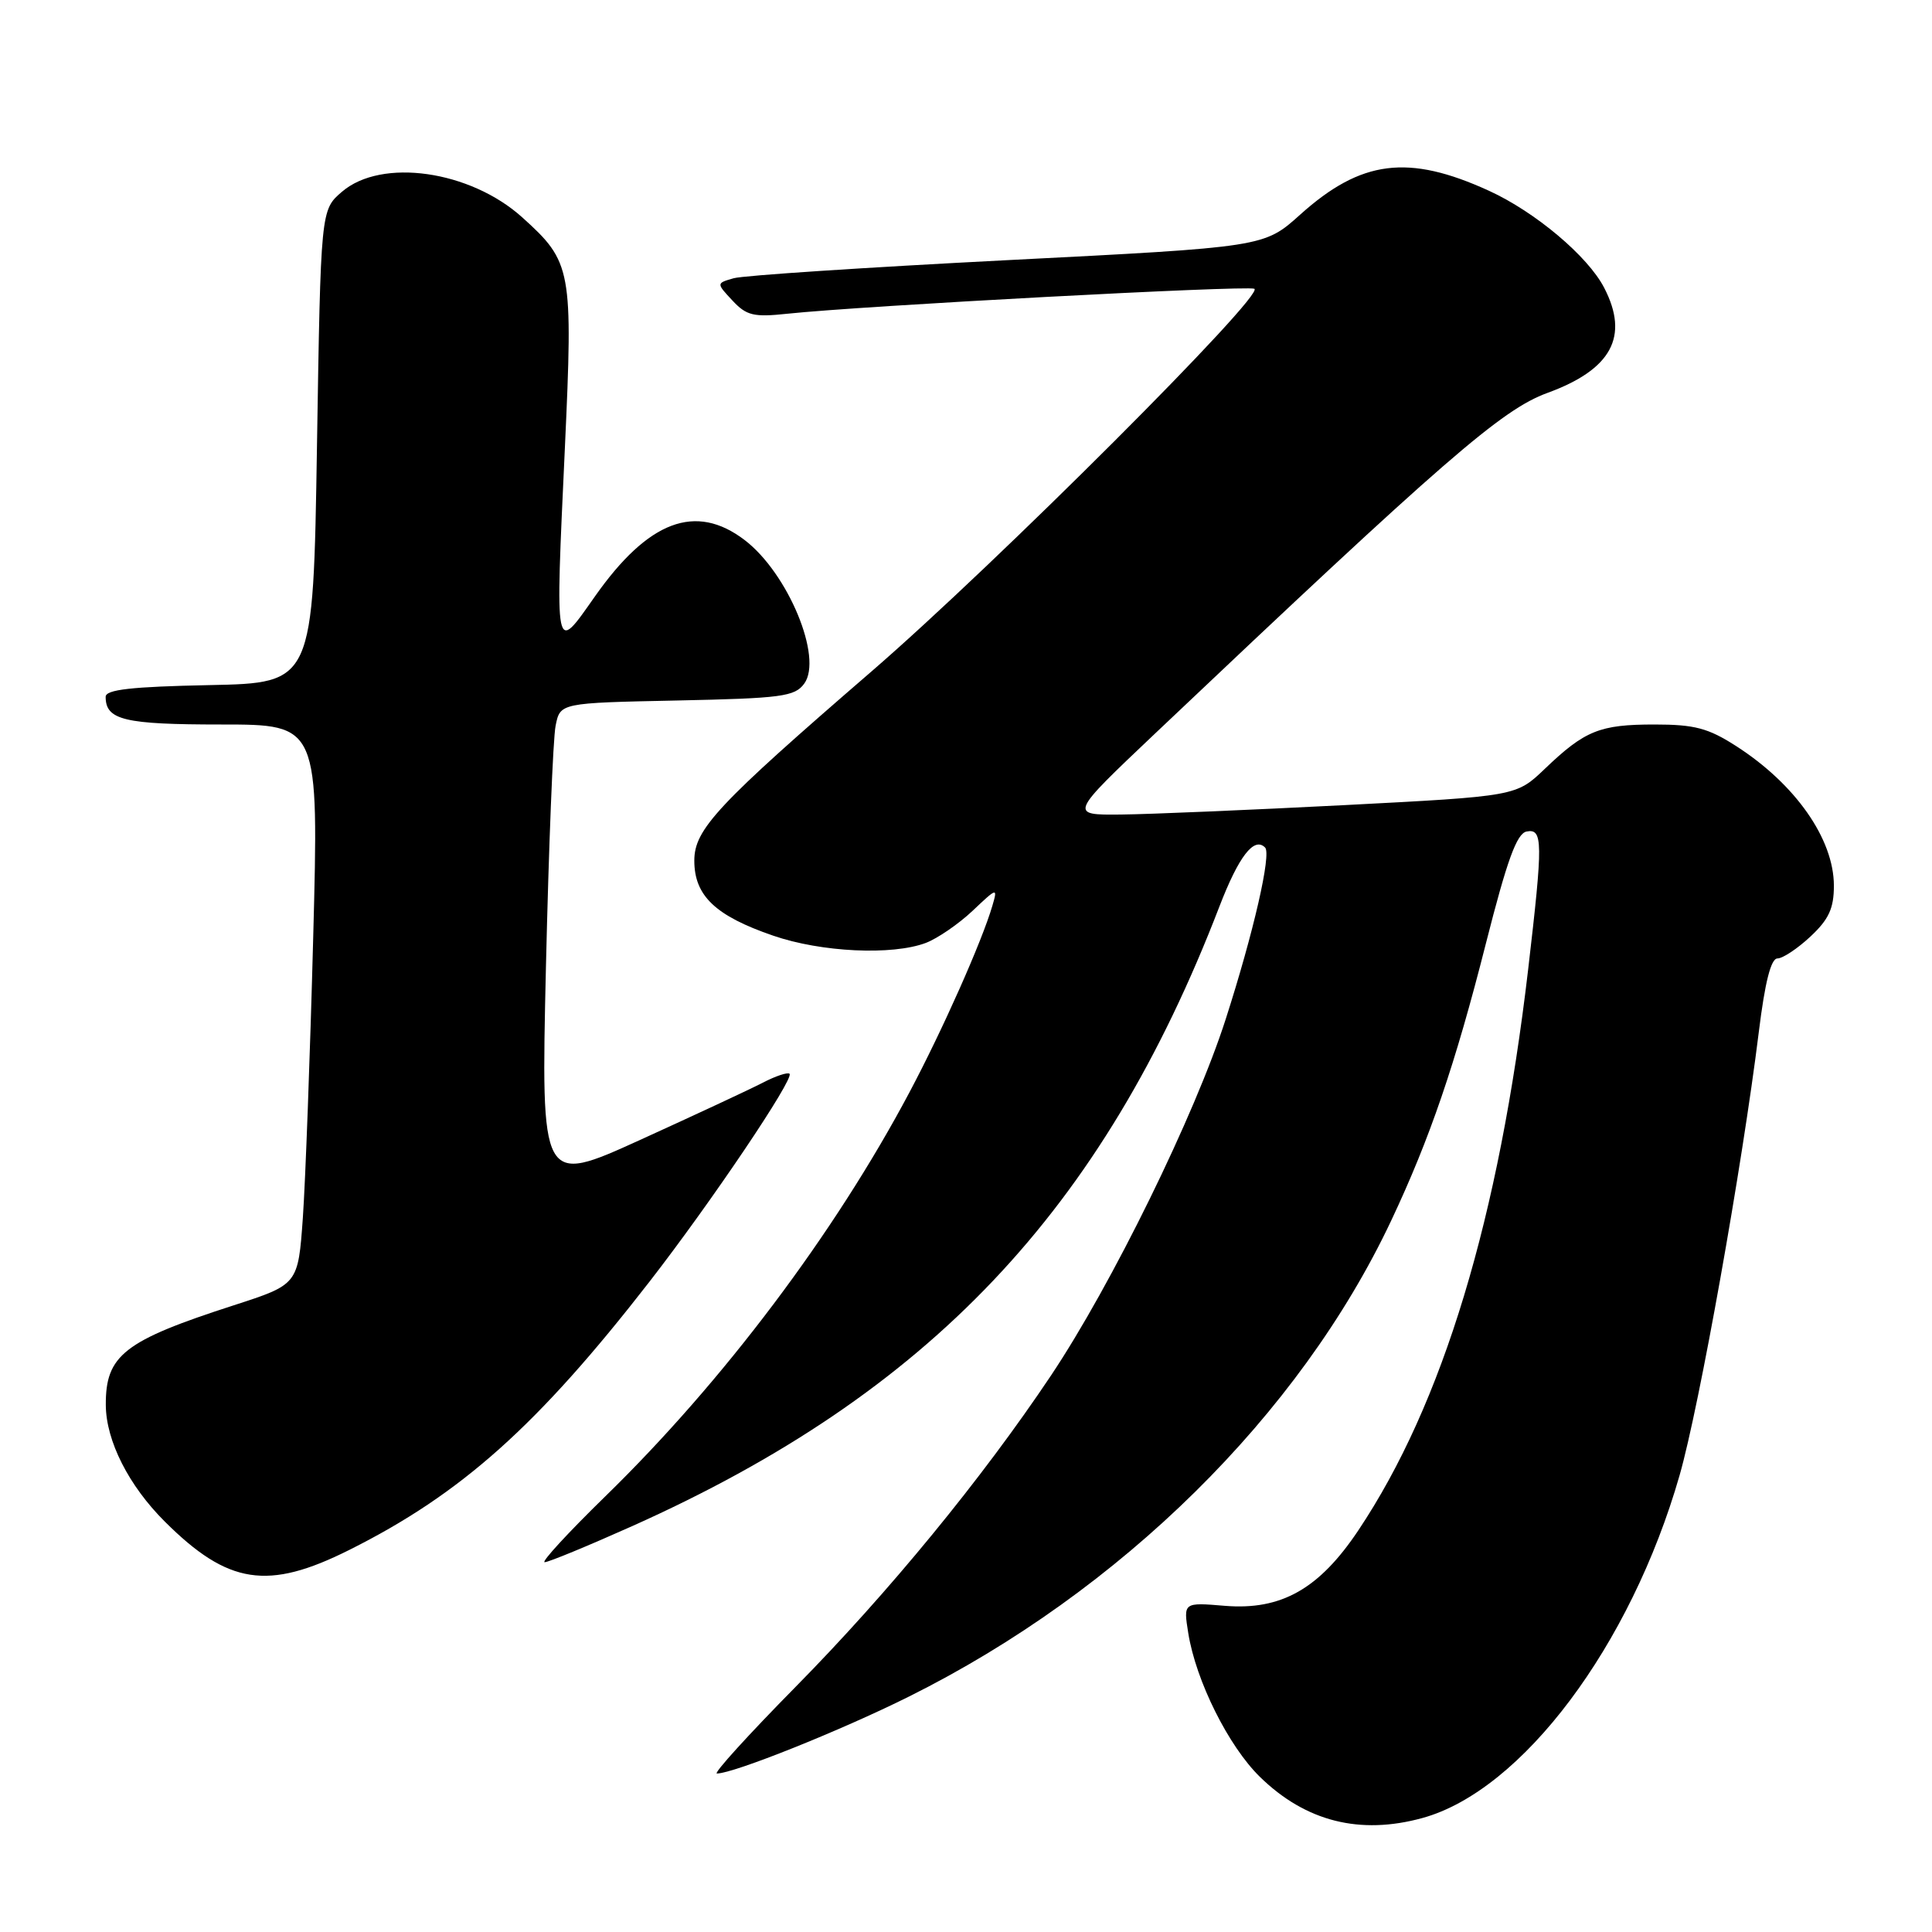<?xml version="1.0" encoding="UTF-8" standalone="no"?>
<!DOCTYPE svg PUBLIC "-//W3C//DTD SVG 1.1//EN" "http://www.w3.org/Graphics/SVG/1.1/DTD/svg11.dtd" >
<svg xmlns="http://www.w3.org/2000/svg" xmlns:xlink="http://www.w3.org/1999/xlink" version="1.1" viewBox="0 0 256 256">
 <g >
 <path fill="currentColor"
d=" M 188.50 240.89 C 201.69 237.25 216.07 218.07 222.55 195.50 C 225.17 186.37 230.85 154.55 233.05 136.75 C 233.86 130.16 234.66 127.00 235.52 127.00 C 236.22 127.00 238.19 125.69 239.89 124.10 C 242.33 121.82 243.00 120.37 243.00 117.35 C 242.99 111.17 237.91 103.91 230.05 98.86 C 226.35 96.48 224.54 96.00 219.24 96.00 C 211.97 96.00 210.01 96.79 204.70 101.87 C 200.91 105.50 200.91 105.50 178.20 106.68 C 165.72 107.32 152.38 107.89 148.57 107.93 C 141.65 108.00 141.65 108.00 153.07 97.18 C 191.51 60.76 198.99 54.27 205.05 52.06 C 213.54 48.96 215.91 44.59 212.56 38.13 C 210.41 33.96 203.43 28.08 197.30 25.28 C 186.61 20.39 180.36 21.18 172.28 28.44 C 167.50 32.74 167.50 32.74 133.50 34.47 C 114.80 35.43 98.47 36.50 97.21 36.87 C 94.91 37.53 94.91 37.53 97.05 39.82 C 98.91 41.82 99.86 42.05 104.34 41.57 C 114.34 40.51 164.92 37.81 166.20 38.26 C 167.84 38.84 131.90 74.77 115.50 88.95 C 95.05 106.62 92.00 109.88 92.00 114.04 C 92.00 118.69 94.79 121.35 102.45 123.98 C 108.83 126.18 118.22 126.62 122.68 124.94 C 124.23 124.35 127.01 122.44 128.87 120.69 C 132.13 117.60 132.21 117.58 131.50 120.00 C 130.12 124.73 124.88 136.51 120.49 144.77 C 110.56 163.47 95.80 183.07 80.23 198.25 C 75.30 203.06 71.67 207.00 72.17 207.00 C 72.68 207.00 77.91 204.84 83.79 202.21 C 123.14 184.59 146.07 160.40 161.57 120.14 C 164.14 113.46 166.17 110.83 167.63 112.30 C 168.49 113.15 166.11 123.54 162.42 135.02 C 158.35 147.72 147.29 170.26 139.25 182.28 C 130.07 196.00 117.74 211.02 105.41 223.53 C 99.19 229.84 94.50 235.00 94.99 235.00 C 97.19 235.00 111.38 229.32 120.41 224.82 C 148.51 210.83 172.19 187.47 184.33 161.76 C 189.45 150.91 192.81 141.10 196.89 125.01 C 199.70 113.95 200.98 110.44 202.28 110.18 C 204.45 109.77 204.47 111.48 202.49 128.44 C 198.63 161.41 191.19 186.01 180.00 202.76 C 174.80 210.55 169.77 213.39 162.30 212.78 C 156.80 212.32 156.80 212.32 157.45 216.39 C 158.46 222.71 162.78 231.38 166.95 235.45 C 173.00 241.36 180.20 243.18 188.50 240.89 Z  M 46.27 205.38 C 61.13 197.95 71.24 188.91 86.06 169.83 C 94.25 159.28 105.26 142.93 104.62 142.28 C 104.38 142.05 102.79 142.57 101.08 143.46 C 99.38 144.34 92.06 147.75 84.83 151.04 C 71.68 157.02 71.68 157.02 72.34 128.11 C 72.71 112.21 73.28 97.84 73.62 96.17 C 74.22 93.14 74.22 93.14 89.69 92.82 C 103.56 92.53 105.31 92.30 106.56 90.59 C 109.07 87.16 104.42 75.95 98.67 71.56 C 92.18 66.61 85.90 68.98 78.83 79.03 C 73.46 86.67 73.56 87.19 74.85 59.34 C 75.94 35.67 75.76 34.72 69.22 28.82 C 62.30 22.57 50.55 20.90 45.31 25.41 C 42.50 27.82 42.50 27.82 42.00 59.16 C 41.50 90.50 41.50 90.50 27.75 90.78 C 17.44 90.99 14.00 91.37 14.00 92.33 C 14.00 95.41 16.46 96.00 29.32 96.00 C 42.25 96.00 42.25 96.00 41.50 124.25 C 41.09 139.79 40.47 156.48 40.13 161.35 C 39.50 170.20 39.50 170.20 30.97 172.96 C 16.42 177.66 13.98 179.57 14.02 186.18 C 14.05 190.93 17.06 196.86 21.84 201.62 C 30.22 209.97 35.49 210.78 46.27 205.38 Z "/>
</g>
</svg>